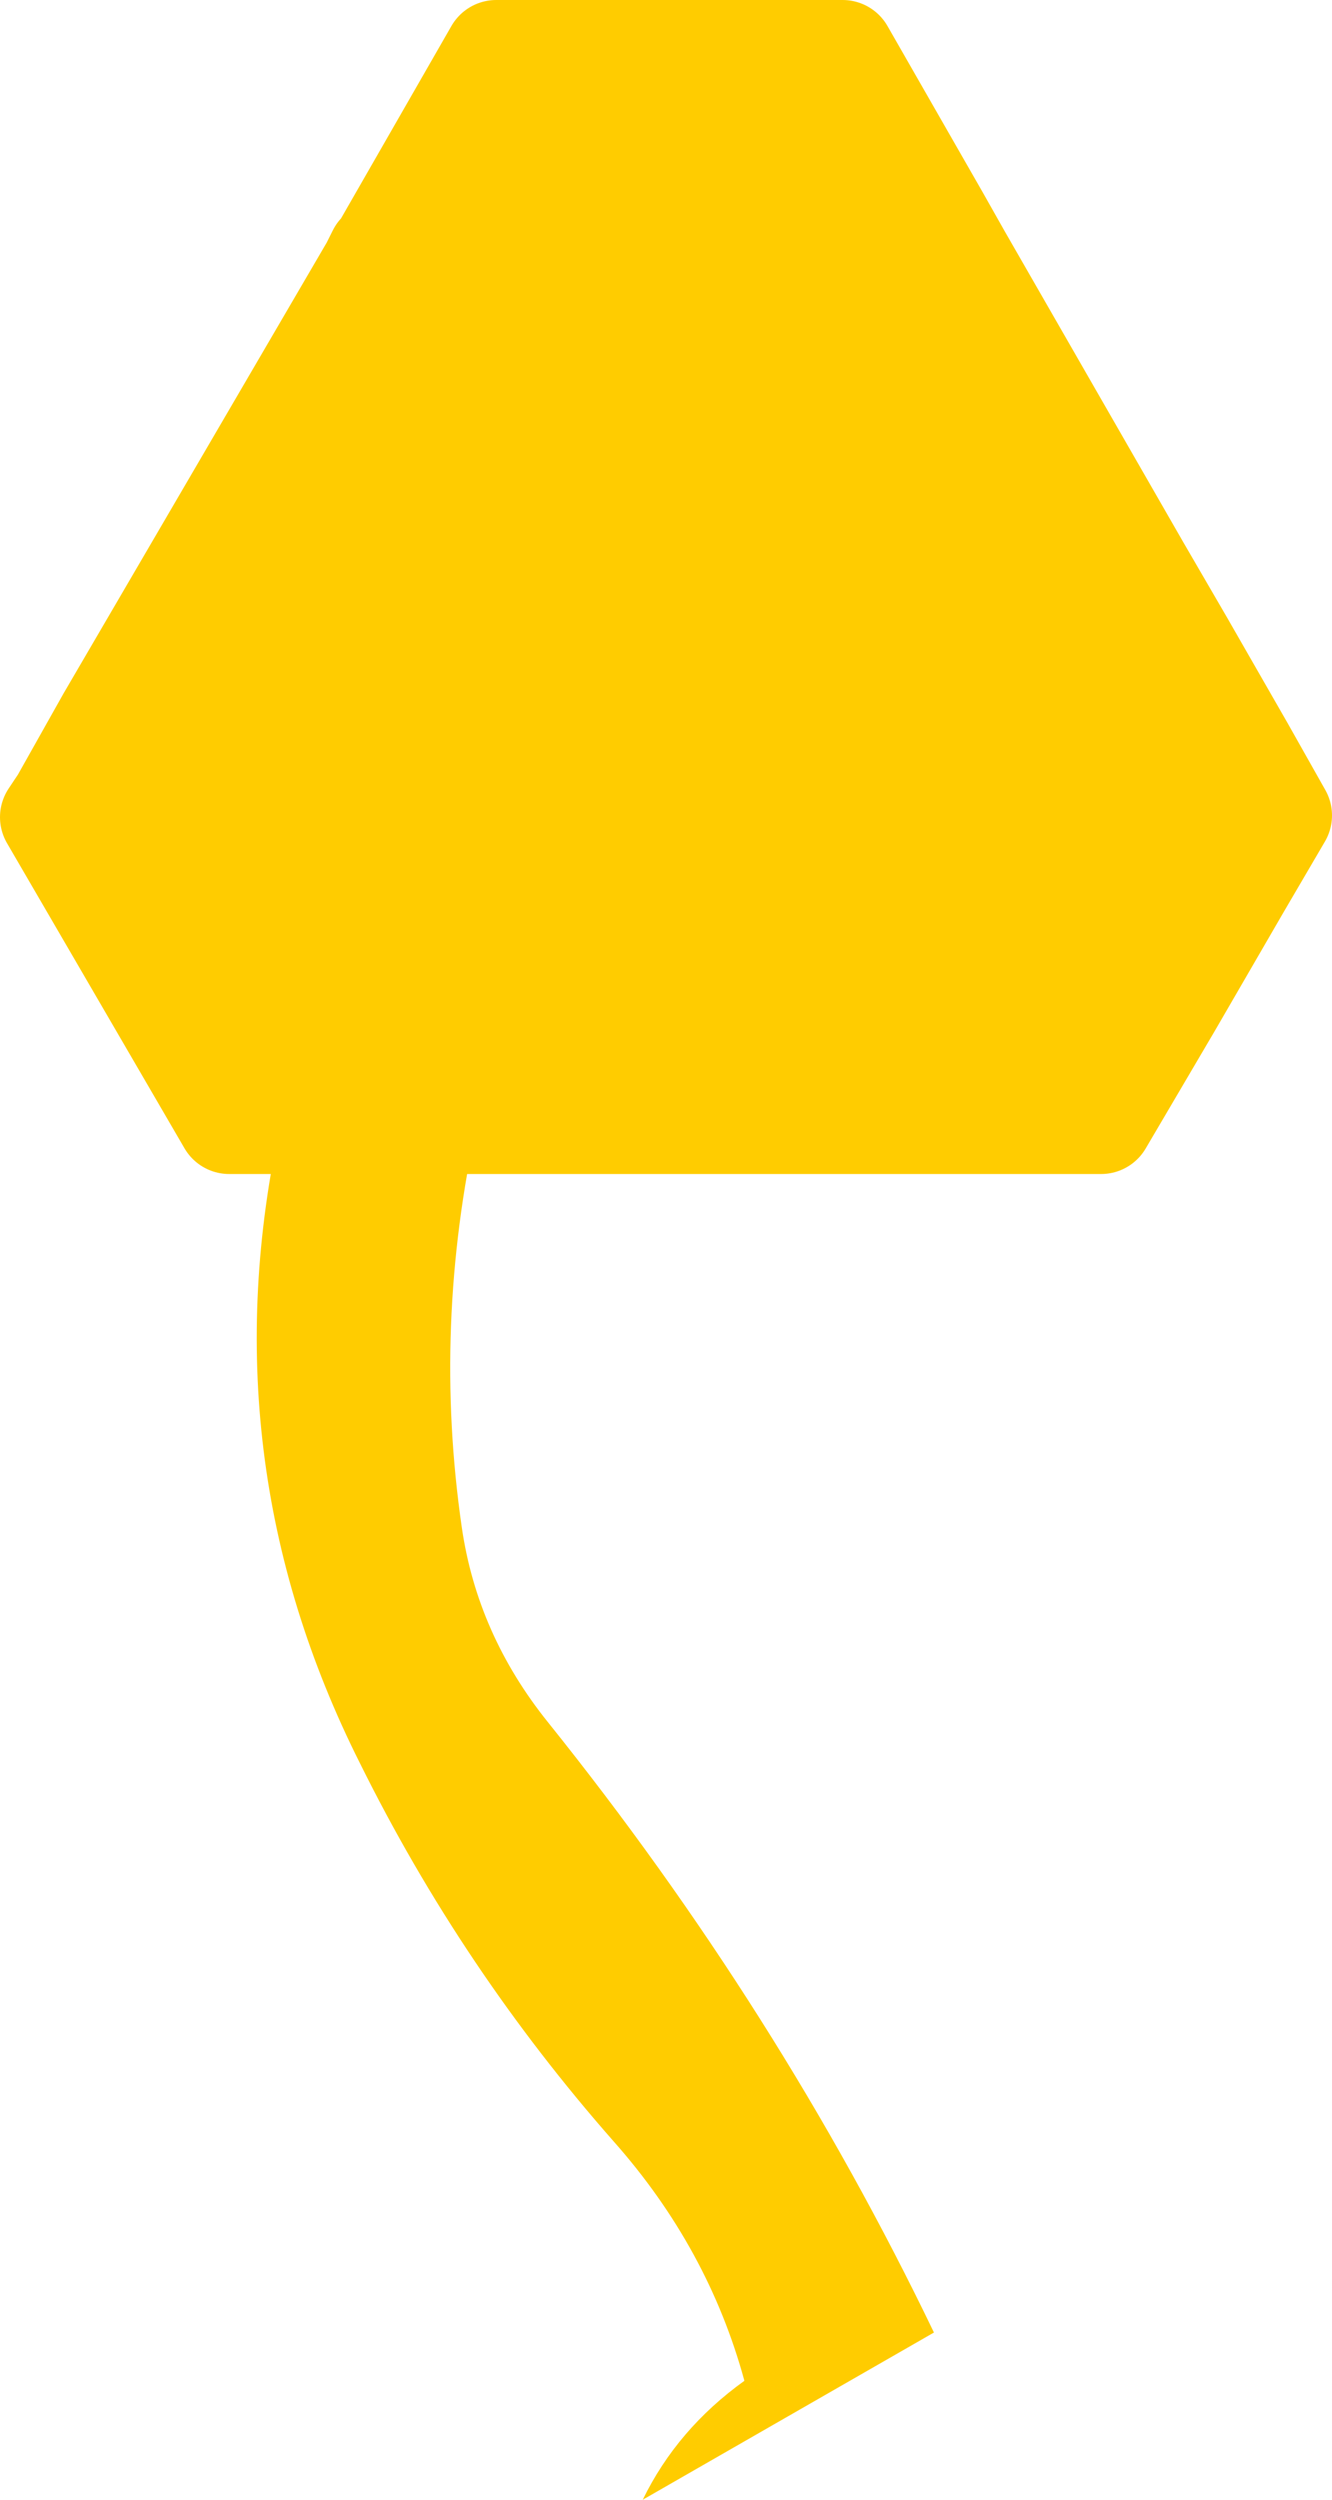 <?xml version="1.0" encoding="UTF-8" standalone="no"?>
<svg xmlns:ffdec="https://www.free-decompiler.com/flash" xmlns:xlink="http://www.w3.org/1999/xlink" ffdec:objectType="shape" height="72.5px" width="38.65px" xmlns="http://www.w3.org/2000/svg">
  <g transform="matrix(1.0, 0.0, 0.0, 1.0, 19.3, 37.0)">
    <path d="M7.4 -30.85 L6.35 -31.95 6.3 -31.75 7.4 -30.85 M7.9 -30.7 L7.65 -30.15 8.55 -29.55 13.75 -20.5 13.65 -19.4 14.1 -19.1 15.0 -18.35 16.75 -15.3 16.95 -13.35 16.65 -11.3 14.65 -7.85 Q11.9 -4.95 6.3 -4.95 4.5 -4.95 3.75 -5.6 L3.65 -5.45 2.6 -4.45 -2.9 -4.45 -3.65 -5.15 -5.35 -5.0 -5.45 -4.45 Q-6.75 1.45 -5.9 7.3 -5.45 10.4 -3.4 12.95 3.3 21.3 7.8 30.65 L-0.65 35.5 Q0.35 33.45 2.3 32.05 1.25 28.2 -1.5 25.1 -5.9 20.1 -8.85 14.15 -13.3 5.3 -11.15 -4.45 L-11.1 -4.7 -11.3 -4.7 Q-11.9 -4.7 -17.5 -13.75 L-16.15 -16.15 -16.05 -16.2 -15.25 -16.7 -14.55 -17.05 -14.6 -17.5 -14.55 -17.65 -13.85 -18.75 -13.8 -18.95 -13.75 -19.15 -13.65 -19.3 -13.4 -19.7 -13.1 -20.25 -12.95 -20.65 -12.8 -21.0 -12.55 -21.4 -12.35 -21.75 -12.15 -22.15 -12.0 -22.5 -11.8 -22.7 -11.7 -22.9 -11.6 -23.05 -11.5 -23.25 -11.4 -23.45 -11.35 -23.65 -11.1 -24.0 -11.0 -24.2 -10.85 -24.4 -10.75 -24.55 -10.6 -24.75 -10.55 -24.95 -10.5 -25.15 -10.4 -25.3 -10.3 -25.5 -10.25 -25.7 -10.05 -25.9 -9.9 -26.05 -9.8 -26.25 -9.65 -26.45 -9.55 -26.65 -9.5 -26.8 -9.4 -27.0 Q-9.05 -27.55 -8.85 -28.15 L-8.65 -28.9 -8.5 -29.25 -8.4 -29.45 -8.3 -29.65 -8.2 -29.7 -8.2 -29.75 -8.15 -29.8 -8.05 -30.0 -8.0 -30.05 -5.8 -31.25 -5.8 -31.55 Q-5.8 -34.85 -3.65 -35.35 -2.1 -35.7 -1.65 -34.35 L-0.85 -34.75 1.55 -34.7 2.35 -34.25 Q2.75 -34.85 3.7 -34.95 L3.85 -35.5 5.15 -35.5 7.9 -30.7 M-5.45 -4.45 L-11.15 -4.45 -5.45 -4.45" fill="#ffcc00" fill-rule="evenodd" stroke="none"/>
    <path d="M7.9 -30.7 L5.15 -35.5 3.85 -35.5 -4.9 -35.5 -8.2 -29.75 -8.2 -29.7 -8.3 -29.65 -8.5 -29.25 -16.15 -16.15 -17.5 -13.75 -17.8 -13.3 -12.65 -4.45 -11.15 -4.45 -5.45 -4.45 -2.9 -4.45 2.6 -4.45 12.65 -4.45 14.65 -7.85 16.65 -11.3 17.85 -13.35 16.75 -15.3 15.0 -18.35 13.75 -20.5 8.55 -29.55 7.9 -30.7 Z" fill="none" stroke="#ffcc00" stroke-linecap="round" stroke-linejoin="round" stroke-width="3.0"/>
  </g>
</svg>
